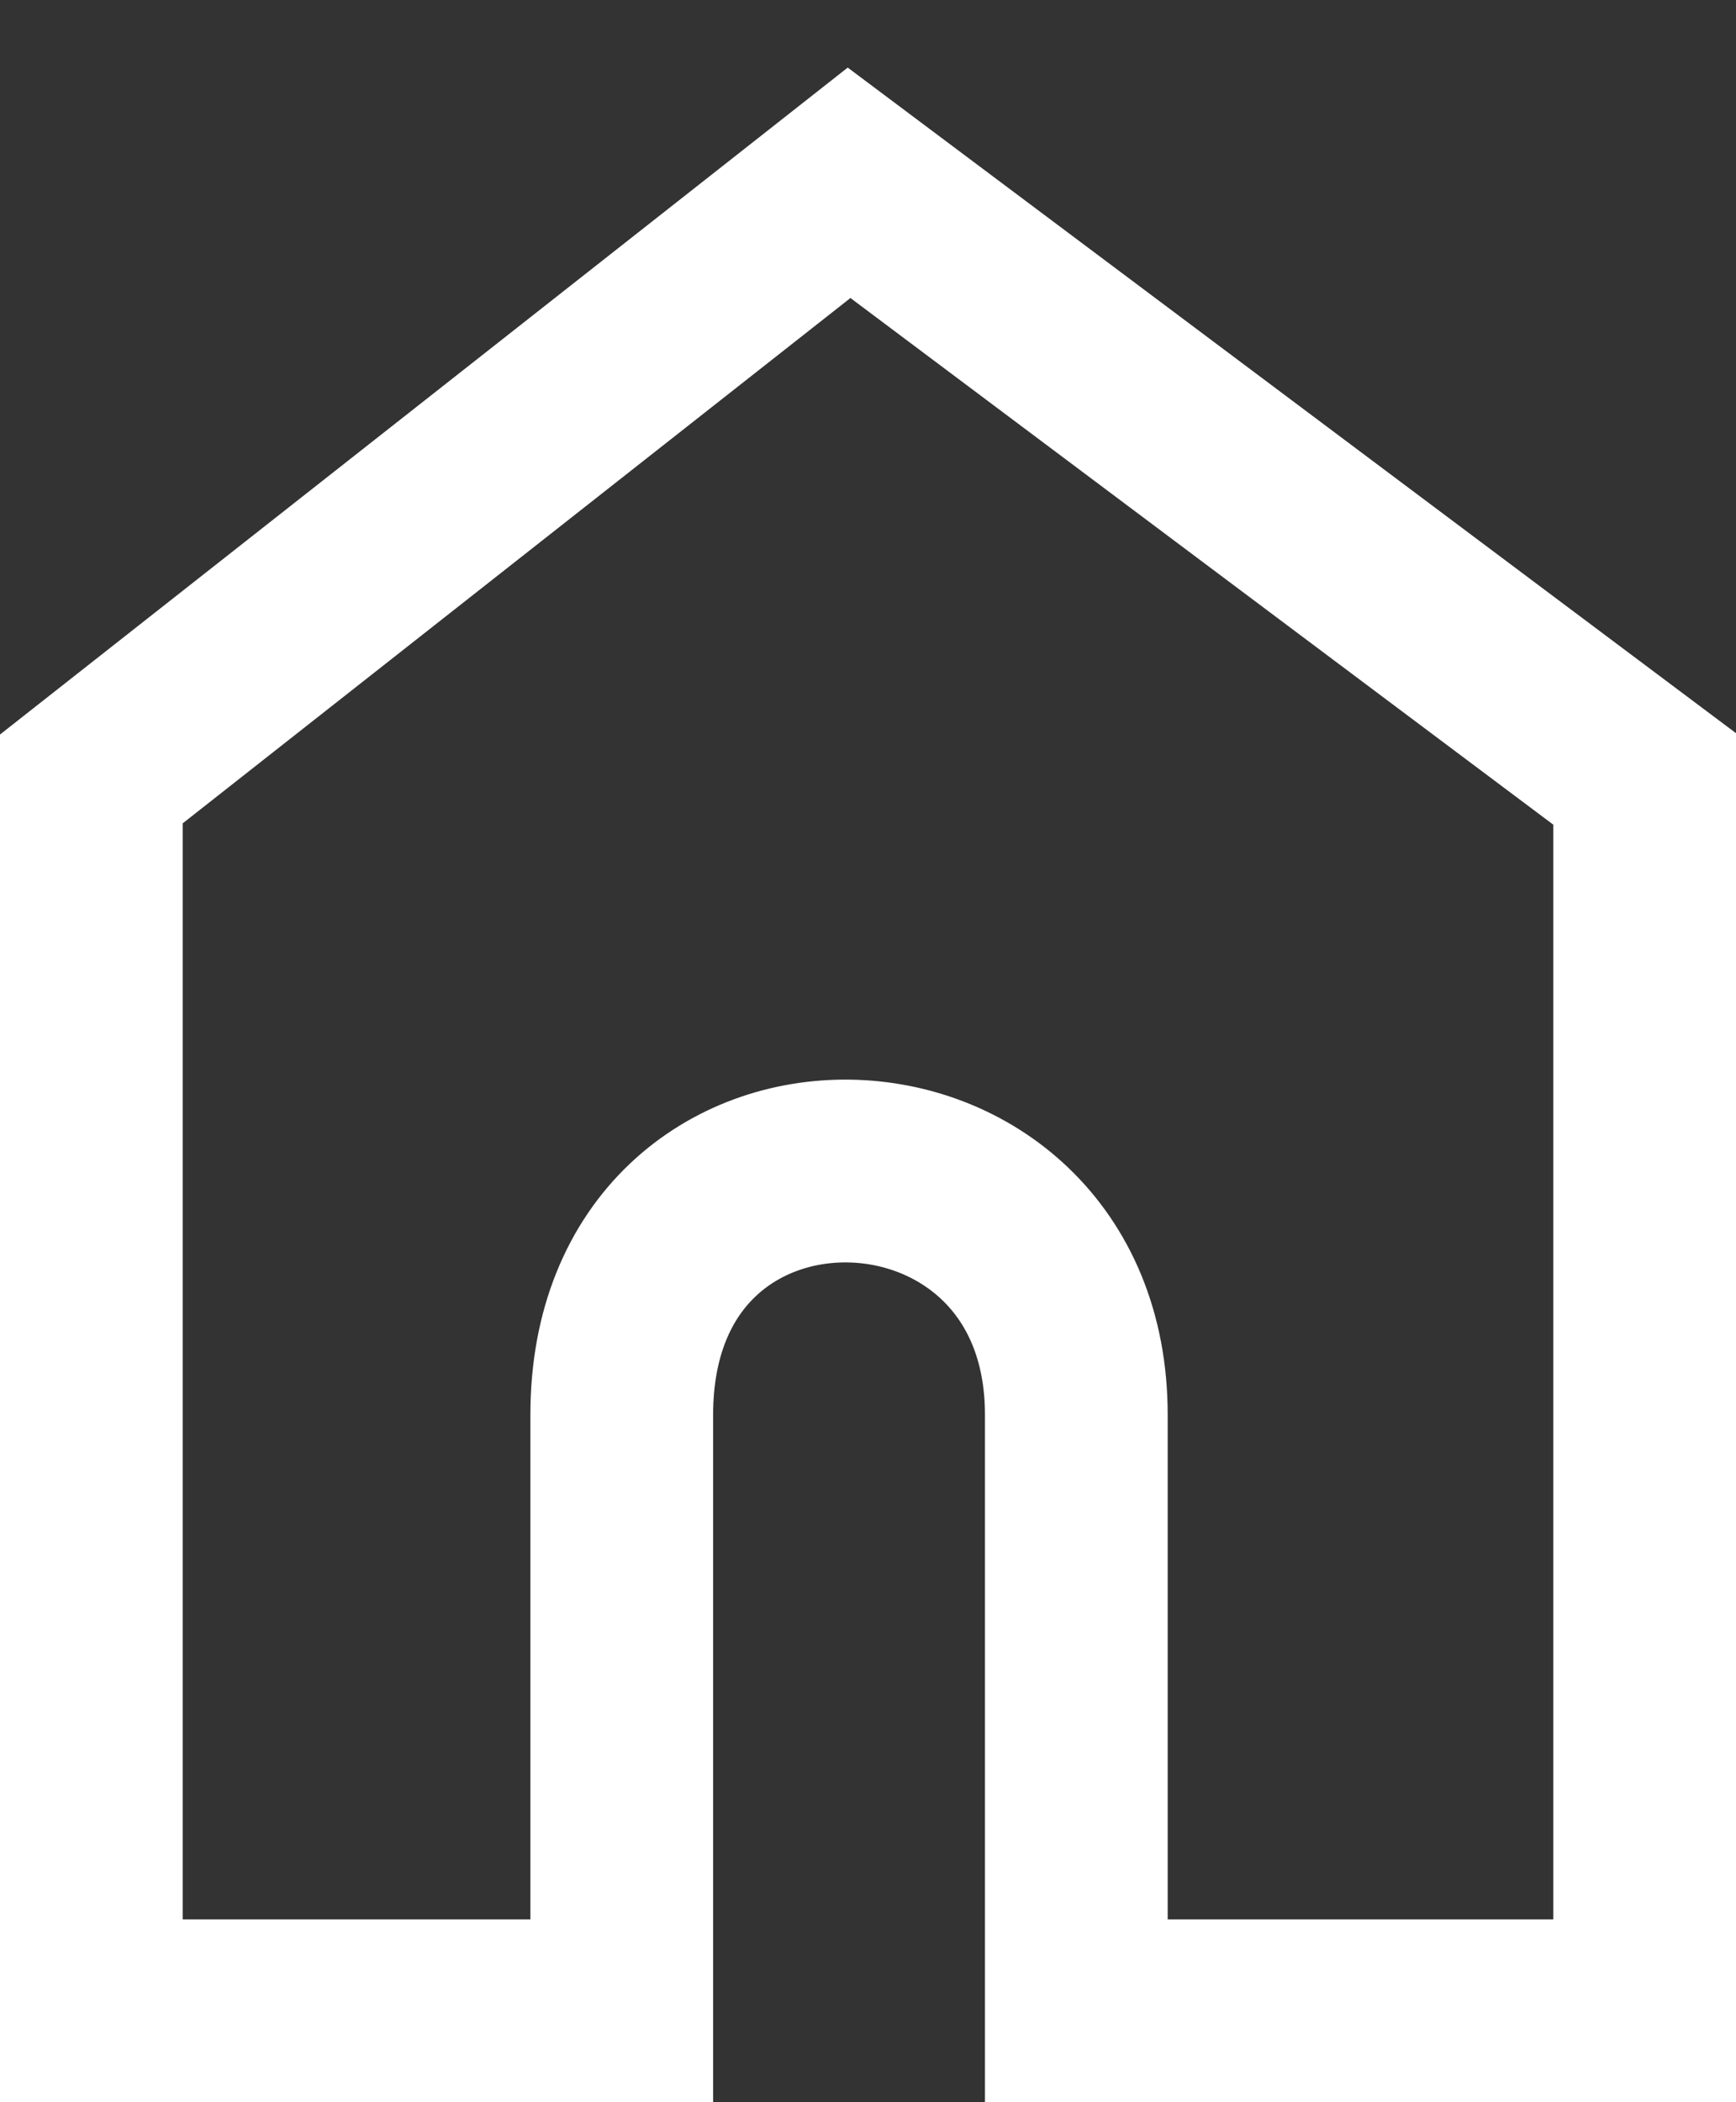 <svg width="19" height="23" viewBox="0 0 19 23" fill="none" xmlns="http://www.w3.org/2000/svg">
<rect x="0" y="0" width="19" height="23" fill="#333333" stroke="none"/>
<path d="M1 8.522V22H6.805V15.478C6.805 11.847 11.78 12 11.78 15.478V22H18V8.522L9.293 2L1 8.522Z" stroke="white" stroke-width="2"/>
</svg>
